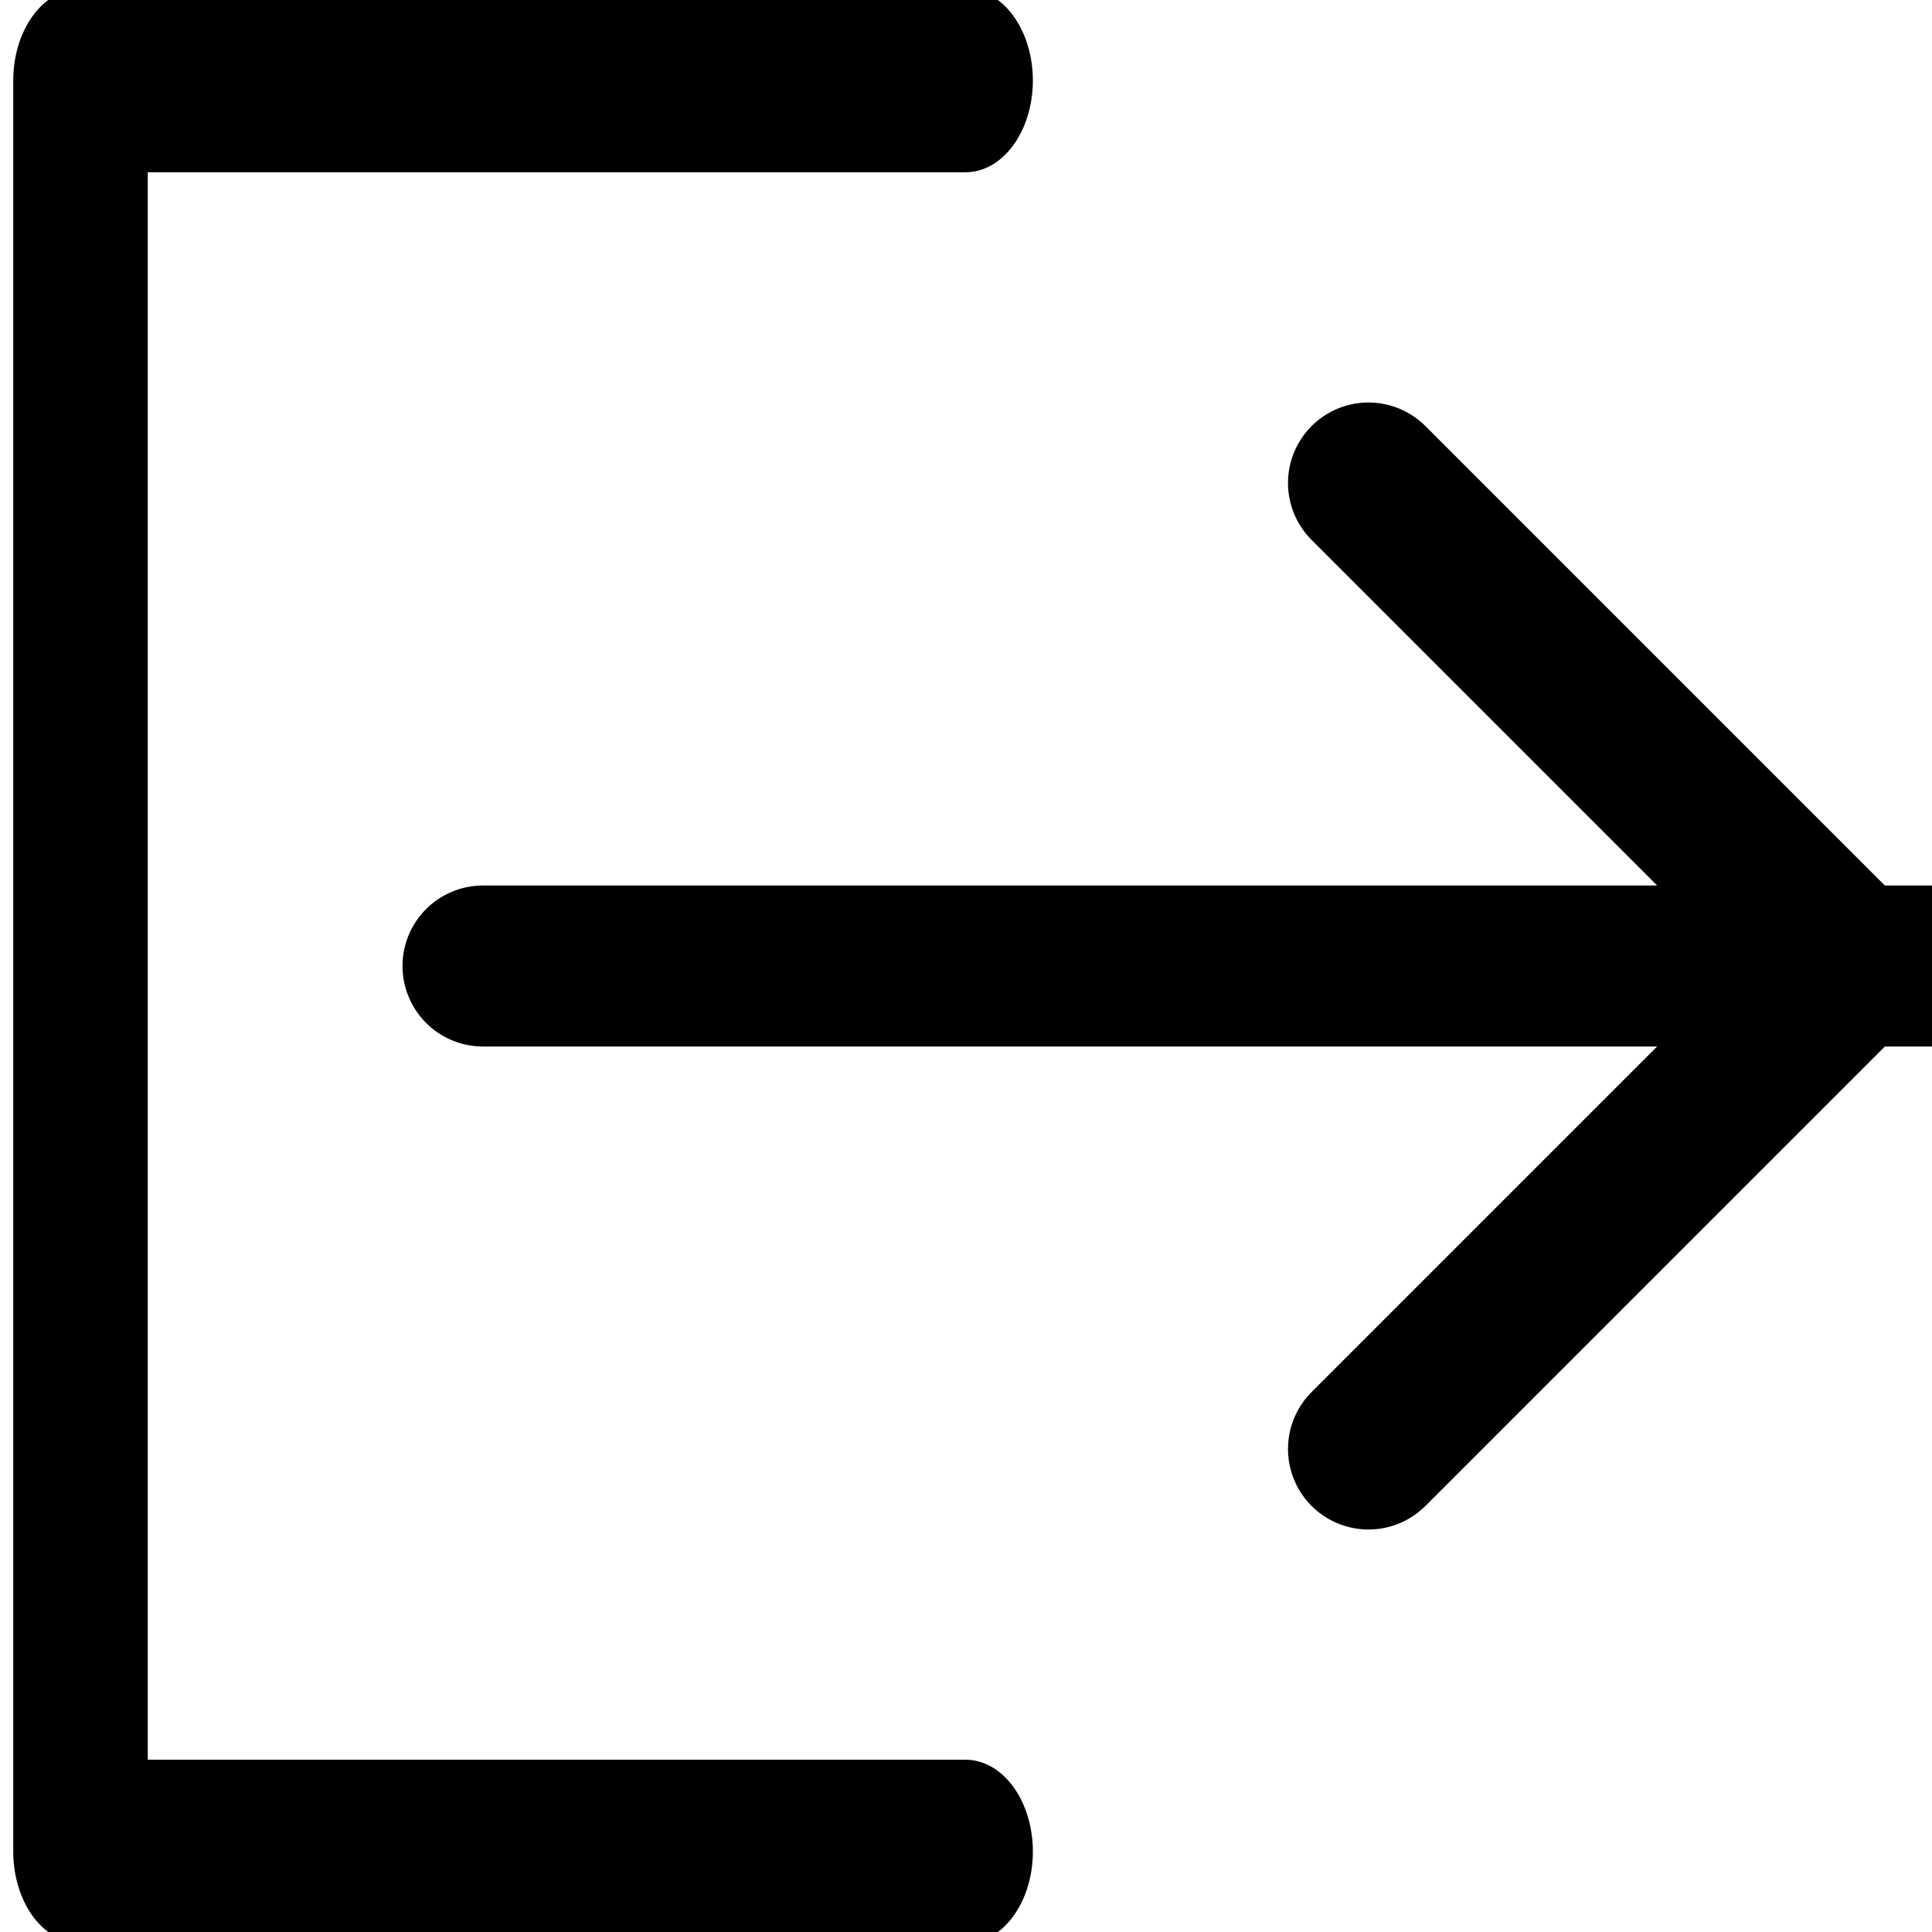 <?xml version="1.0" encoding="UTF-8" standalone="no"?>
<!DOCTYPE svg PUBLIC "-//W3C//DTD SVG 1.1//EN" "http://www.w3.org/Graphics/SVG/1.1/DTD/svg11.dtd">
<svg width="100%" height="100%" viewBox="0 0 24 24" version="1.1" xmlns="http://www.w3.org/2000/svg" xmlns:xlink="http://www.w3.org/1999/xlink" xml:space="preserve" style="fill-rule:evenodd;clip-rule:evenodd;stroke-linecap:round;stroke-linejoin:round;stroke-miterlimit:1.5;">
    <g>
        <g transform="matrix(1,0,0,1,-1,0)">
            <path d="M18,6L24,12" style="fill:none;stroke:black;stroke-width:2px;"/>
        </g>
        <g transform="matrix(1,0,0,-1,-1,24)">
            <path d="M18,6L24,12" style="fill:none;stroke:black;stroke-width:2px;"/>
        </g>
        <g transform="matrix(0.733,0,0,1,0.267,8.32667e-17)">
            <path d="M16,1L1,1L1,23L16,23" style="fill:none;stroke:black;stroke-width:2.28px;"/>
        </g>
        <path d="M6,12L24,12" style="fill:none;stroke:black;stroke-width:2px;"/>
    </g>
</svg>
